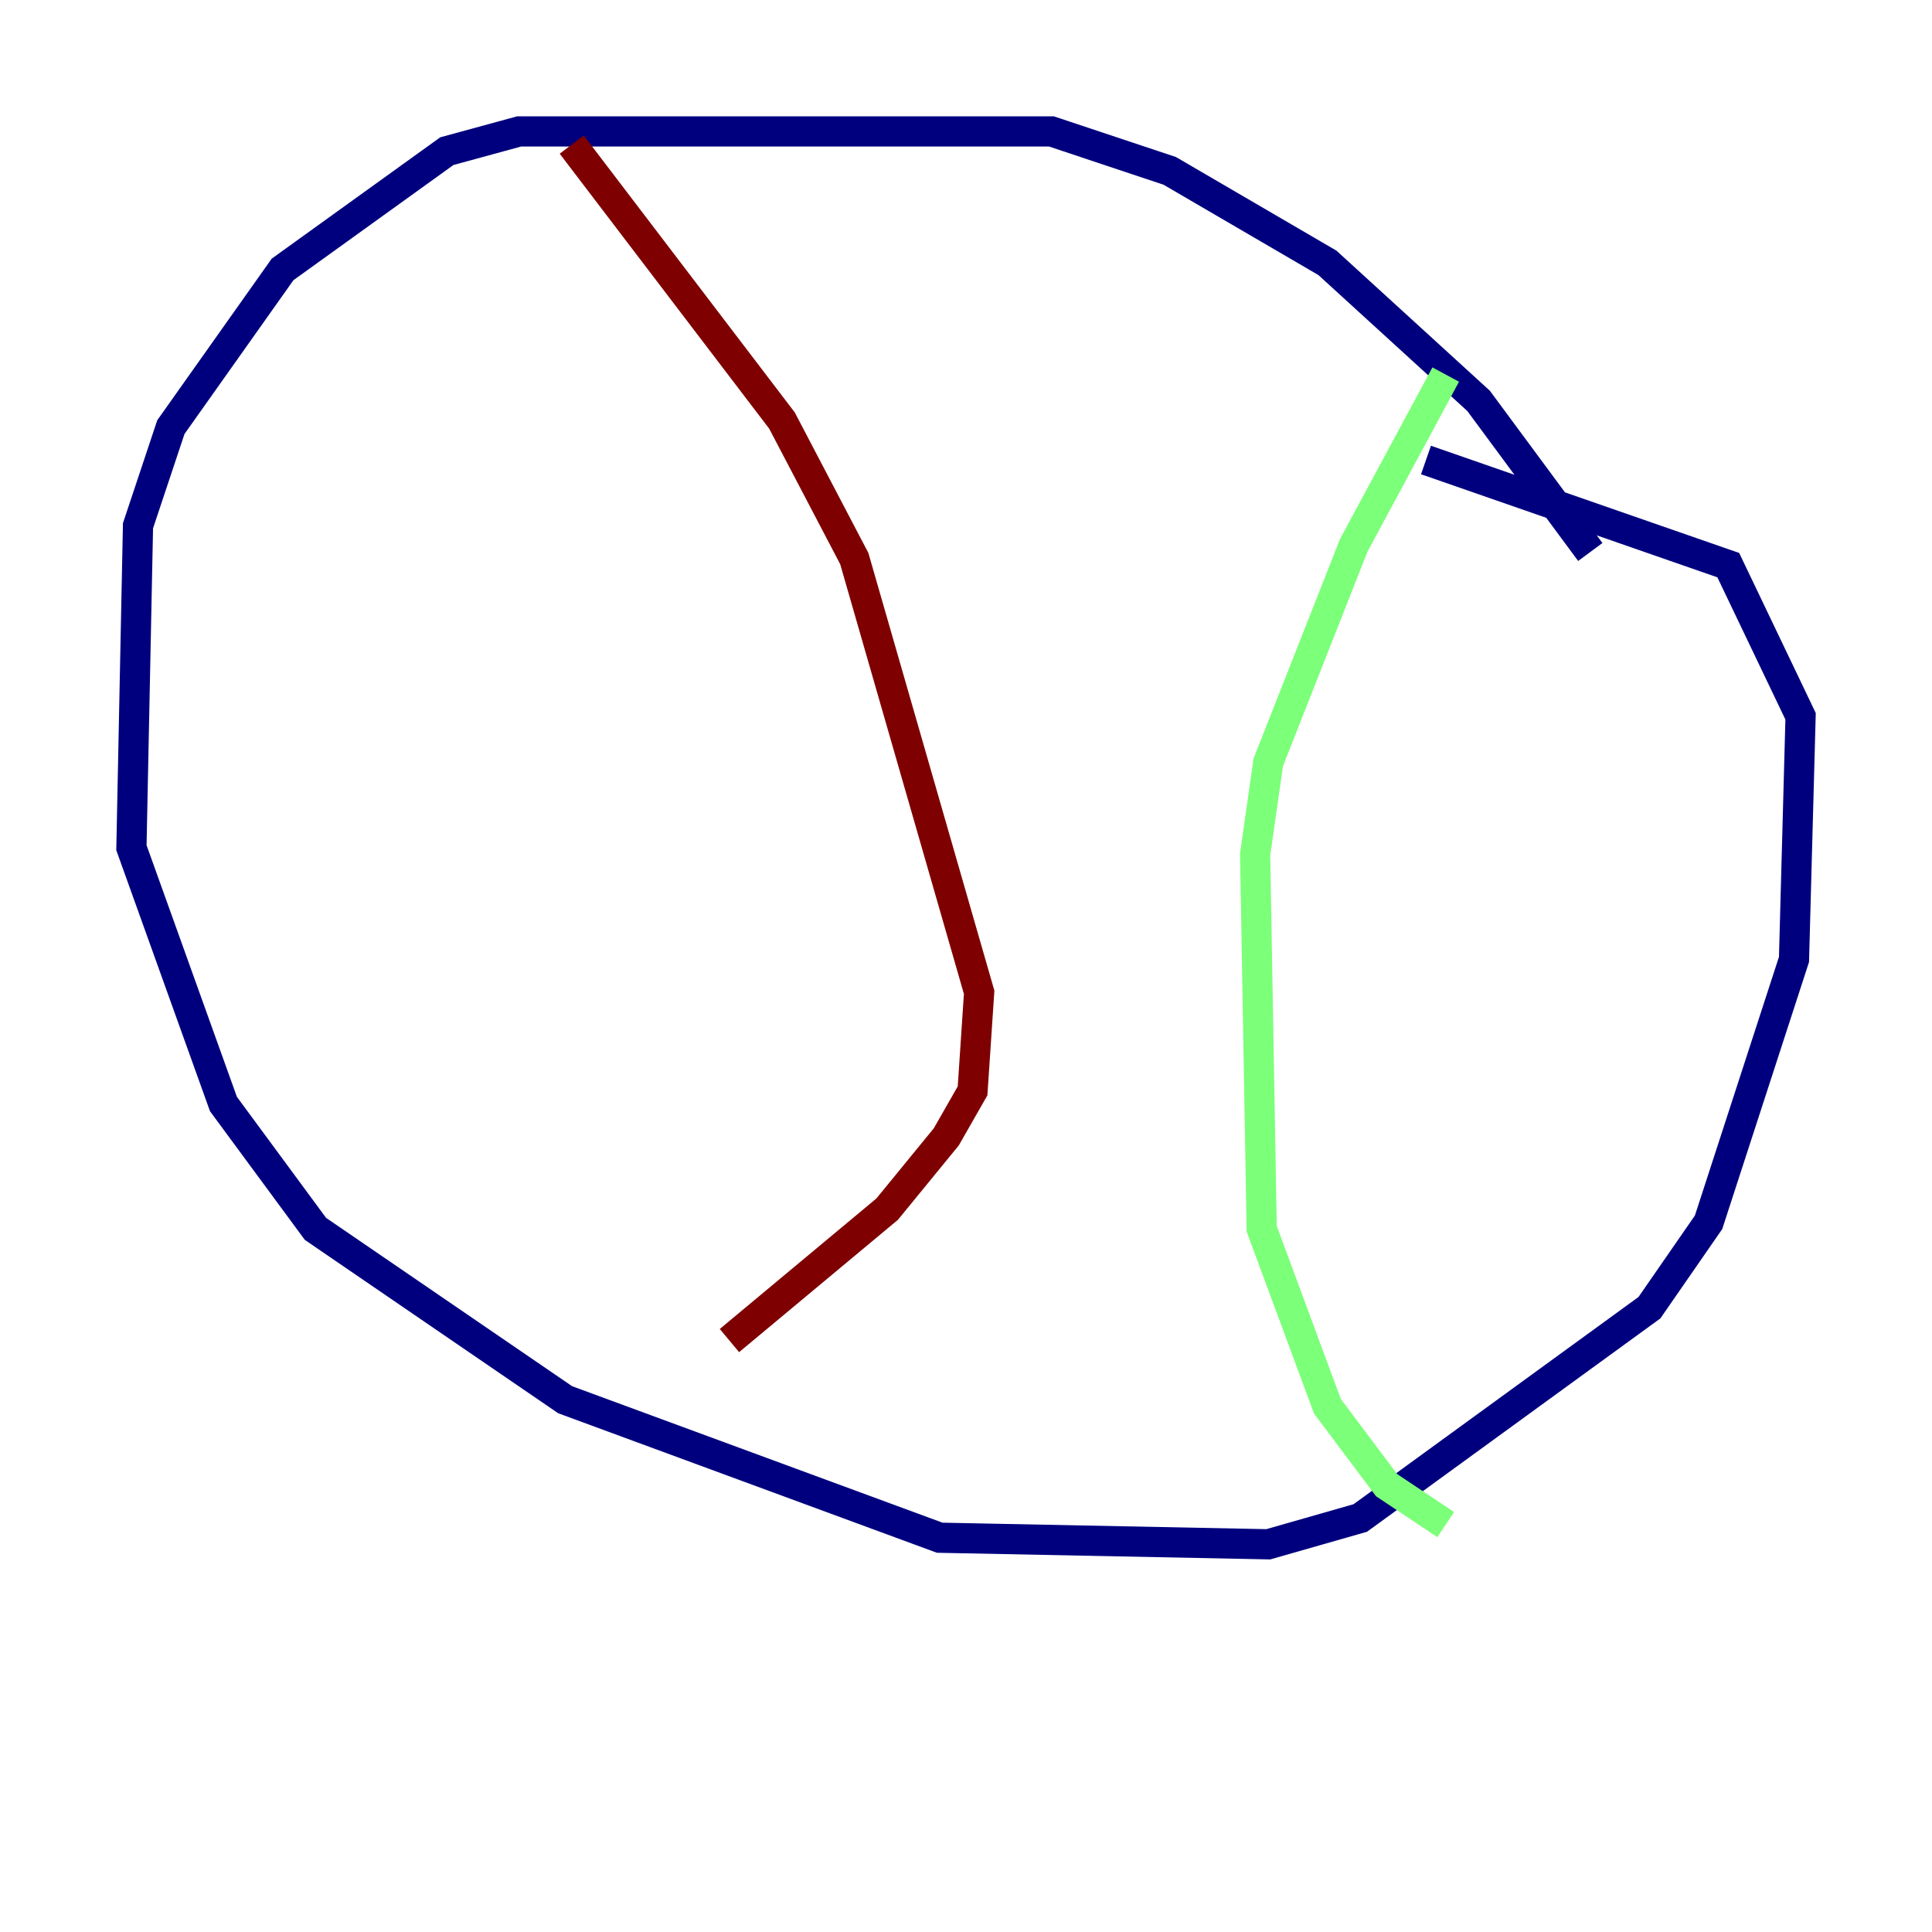 <?xml version="1.0" encoding="utf-8" ?>
<svg baseProfile="tiny" height="128" version="1.2" viewBox="0,0,128,128" width="128" xmlns="http://www.w3.org/2000/svg" xmlns:ev="http://www.w3.org/2001/xml-events" xmlns:xlink="http://www.w3.org/1999/xlink"><defs /><polyline fill="none" points="105.361,36.571 97.959,26.558 87.946,17.415 77.497,11.32 69.66,8.707 34.395,8.707 29.605,10.014 18.721,17.85 11.32,28.299 9.143,34.83 8.707,56.163 14.803,73.143 20.898,81.415 37.442,92.735 62.258,101.878 84.027,102.313 90.122,100.571 109.279,86.639 113.197,80.98 118.857,63.565 119.293,47.456 114.503,37.442 94.476,30.476" stroke="#00007f" stroke-width="2" /><polyline fill="none" points="95.782,24.816 89.687,36.136 84.027,50.503 83.156,56.599 83.592,81.415 87.946,93.17 91.864,98.395 95.782,101.007" stroke="#7cff79" stroke-width="2" /><polyline fill="none" points="37.878,9.578 51.809,27.864 56.599,37.007 64.871,65.742 64.435,72.272 62.694,75.32 58.776,80.109 48.327,88.816" stroke="#7f0000" stroke-width="2" /></svg>